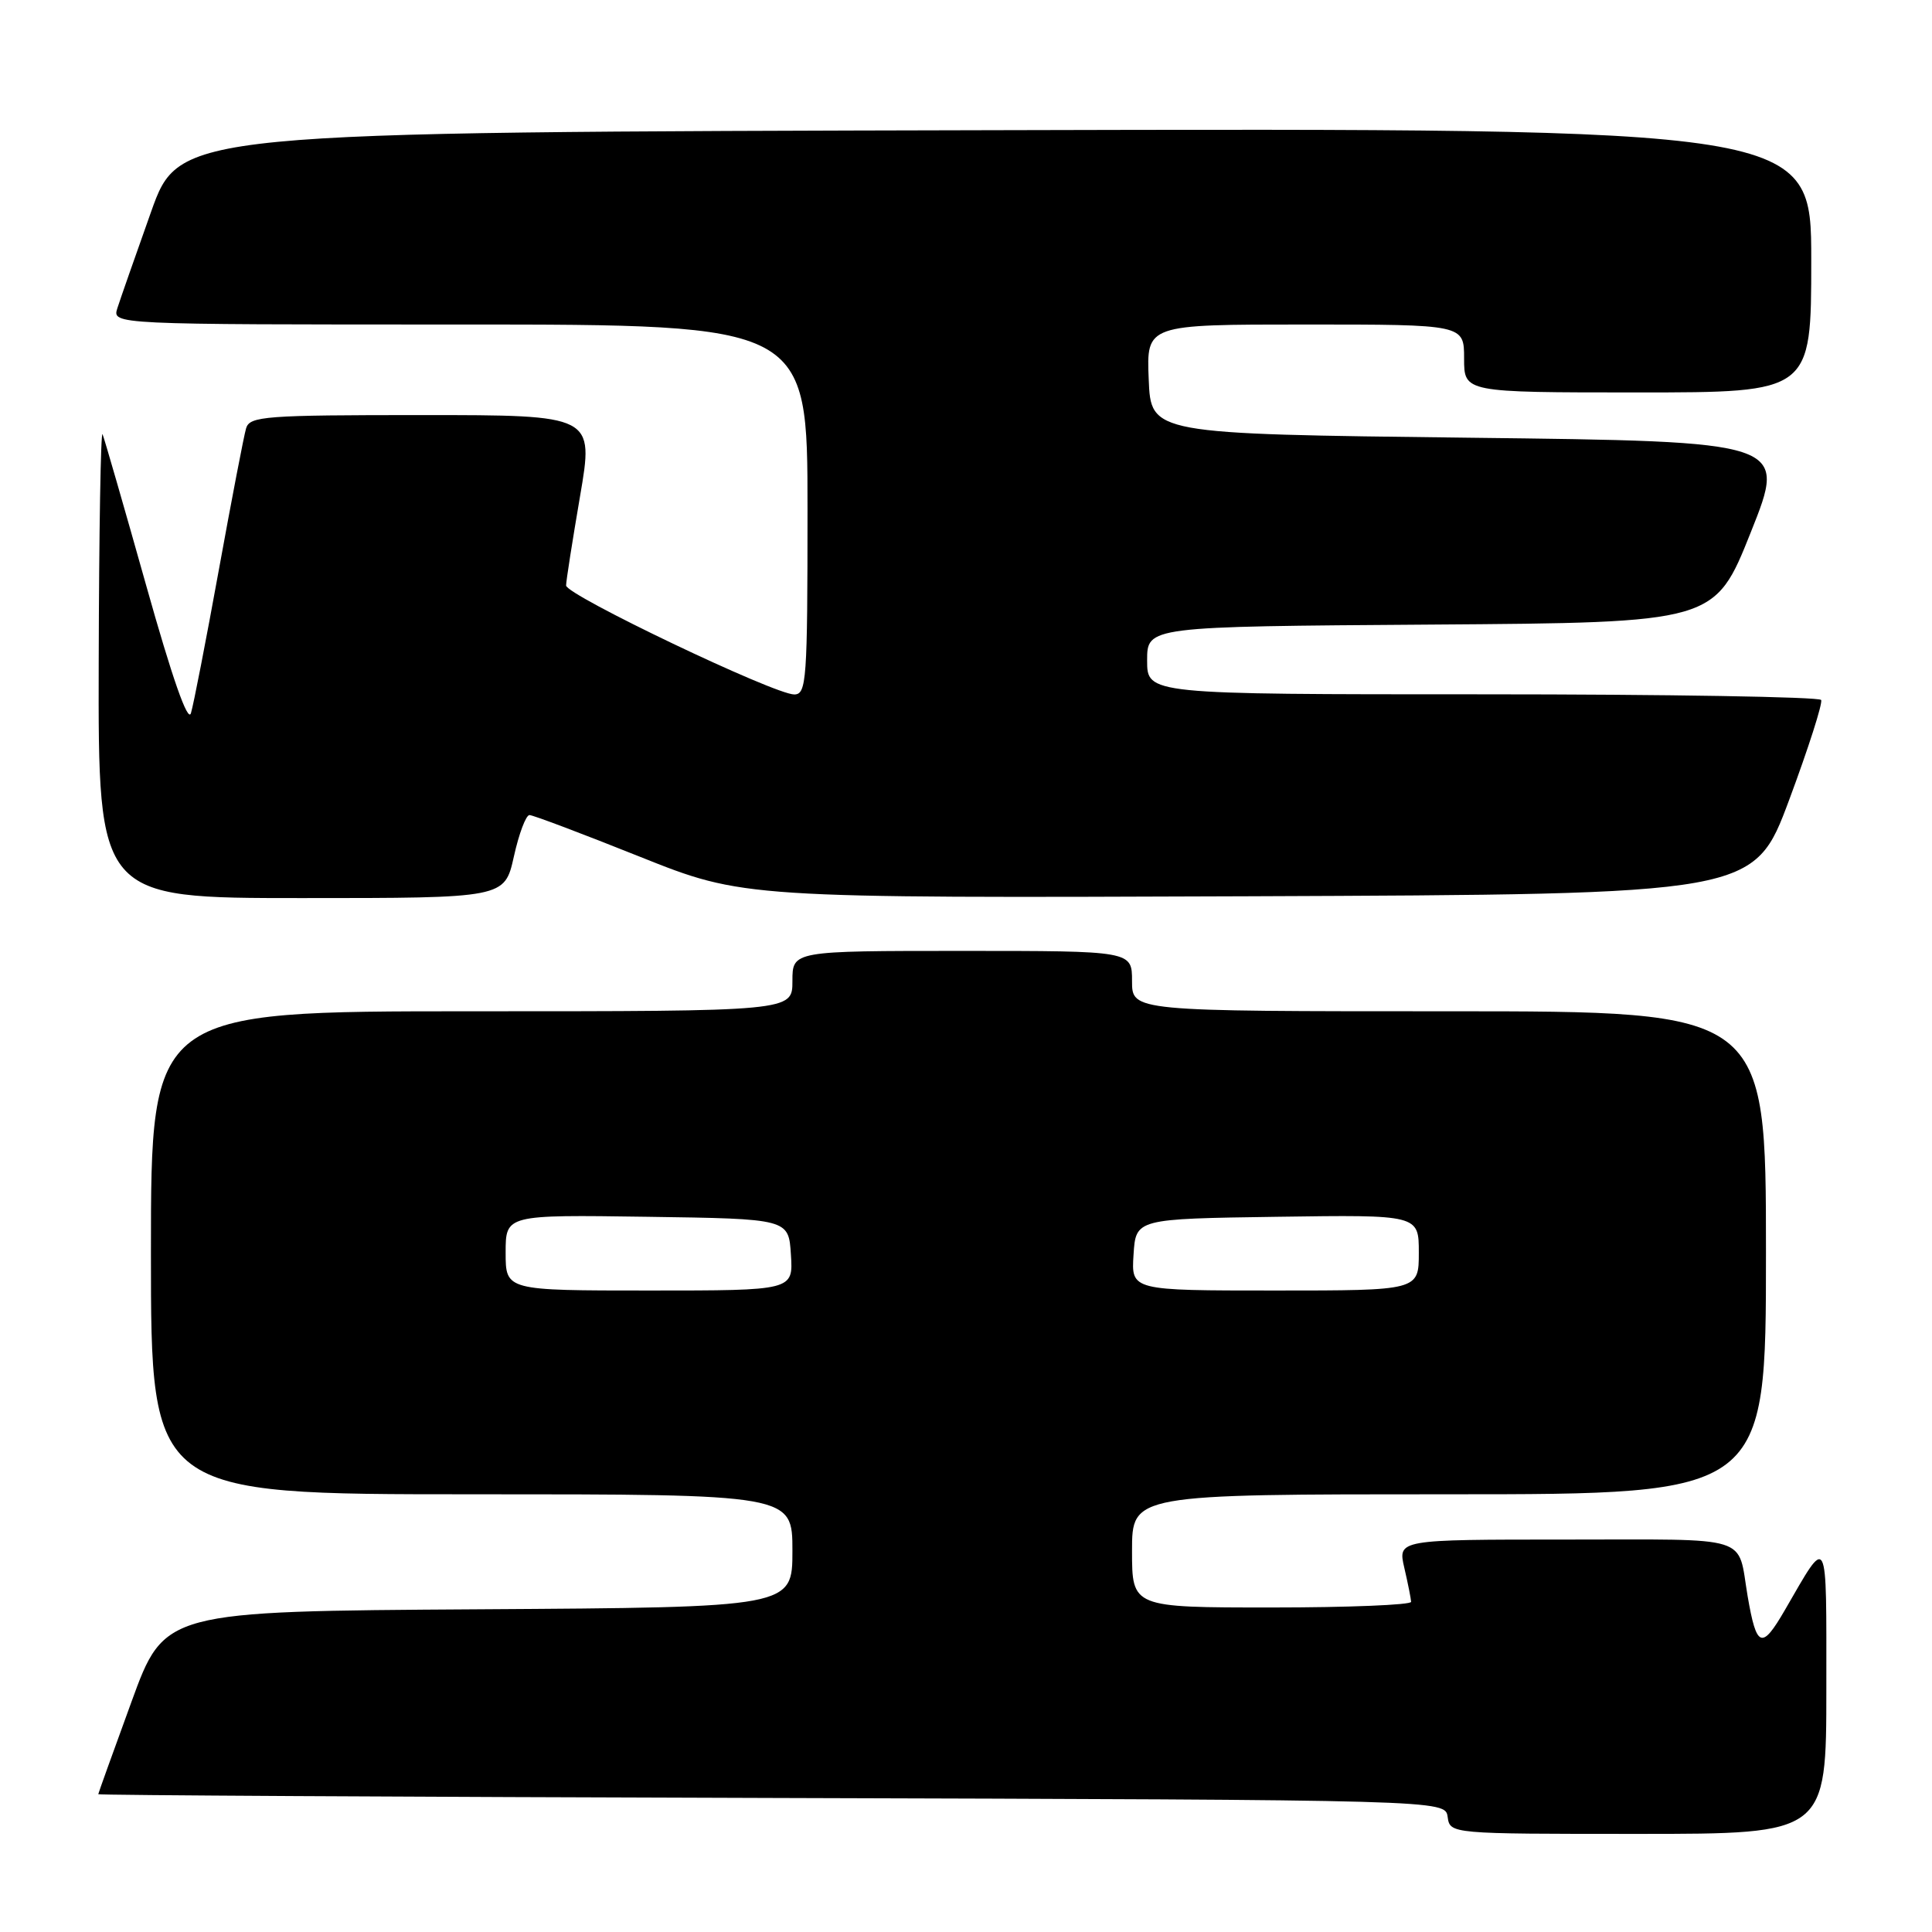 <?xml version="1.0" encoding="UTF-8" standalone="no"?>
<!DOCTYPE svg PUBLIC "-//W3C//DTD SVG 1.1//EN" "http://www.w3.org/Graphics/SVG/1.1/DTD/svg11.dtd" >
<svg xmlns="http://www.w3.org/2000/svg" xmlns:xlink="http://www.w3.org/1999/xlink" version="1.1" viewBox="0 0 256 256">
 <g >
 <path fill="currentColor"
d=" M 242.00 223.78 C 242.00 202.72 242.31 203.32 236.50 213.35 C 233.44 218.63 232.75 218.37 231.57 211.50 C 230.18 203.30 232.44 204.00 207.54 204.00 C 185.21 204.00 185.21 204.00 186.08 207.75 C 186.56 209.81 186.96 211.84 186.98 212.25 C 186.99 212.66 178.68 213.00 168.50 213.00 C 150.00 213.00 150.00 213.00 150.00 205.50 C 150.00 198.00 150.00 198.00 192.00 198.00 C 234.00 198.00 234.00 198.00 234.00 166.00 C 234.00 134.00 234.00 134.00 192.00 134.00 C 150.00 134.00 150.00 134.00 150.00 130.00 C 150.00 126.00 150.00 126.00 127.50 126.00 C 105.00 126.00 105.00 126.00 105.00 130.00 C 105.00 134.00 105.00 134.00 62.50 134.00 C 20.00 134.00 20.00 134.00 20.00 166.00 C 20.00 198.00 20.00 198.00 62.50 198.00 C 105.00 198.00 105.00 198.00 105.00 205.49 C 105.00 212.98 105.00 212.98 63.40 213.24 C 21.79 213.50 21.79 213.50 17.42 225.50 C 15.01 232.10 13.03 237.61 13.02 237.74 C 13.01 237.88 53.16 238.10 102.25 238.24 C 191.50 238.50 191.50 238.50 191.82 240.75 C 192.14 243.00 192.14 243.00 217.07 243.00 C 242.00 243.00 242.00 243.00 242.00 223.78 Z  M 68.09 113.50 C 68.76 110.47 69.69 108.00 70.16 108.00 C 70.62 108.00 77.19 110.48 84.76 113.51 C 98.52 119.01 98.52 119.01 165.46 118.76 C 232.41 118.50 232.41 118.50 237.07 106.00 C 239.63 99.12 241.54 93.16 241.31 92.75 C 241.07 92.34 220.88 92.00 196.44 92.00 C 152.00 92.00 152.00 92.00 152.00 87.51 C 152.00 83.02 152.00 83.02 189.61 82.76 C 227.22 82.50 227.22 82.50 232.00 70.50 C 236.79 58.50 236.79 58.50 194.64 58.00 C 152.50 57.50 152.50 57.50 152.21 50.25 C 151.91 43.00 151.91 43.00 172.96 43.00 C 194.00 43.00 194.00 43.00 194.00 47.50 C 194.00 52.00 194.00 52.00 217.00 52.00 C 240.00 52.00 240.00 52.00 240.00 34.50 C 240.00 16.99 240.00 16.99 131.89 17.25 C 23.78 17.50 23.78 17.50 20.01 28.09 C 17.94 33.91 15.93 39.65 15.55 40.84 C 14.87 43.00 14.87 43.00 60.93 43.00 C 107.00 43.00 107.00 43.00 107.00 67.50 C 107.00 90.16 106.87 92.00 105.25 92.02 C 102.65 92.04 75.00 78.84 75.01 77.58 C 75.01 76.99 75.85 71.66 76.86 65.75 C 78.70 55.00 78.70 55.00 55.92 55.00 C 35.09 55.00 33.09 55.15 32.61 56.75 C 32.32 57.71 30.70 66.15 29.00 75.50 C 27.30 84.85 25.64 93.40 25.30 94.50 C 24.90 95.80 22.82 89.86 19.36 77.54 C 16.43 67.12 13.83 58.12 13.59 57.54 C 13.35 56.97 13.12 70.56 13.08 87.75 C 13.00 119.00 13.00 119.00 39.93 119.00 C 66.86 119.00 66.86 119.00 68.09 113.50 Z  M 67.00 165.98 C 67.00 160.96 67.00 160.96 85.75 161.23 C 104.50 161.50 104.50 161.50 104.80 166.25 C 105.11 171.00 105.11 171.00 86.05 171.00 C 67.00 171.00 67.00 171.00 67.00 165.98 Z  M 150.20 166.25 C 150.50 161.50 150.50 161.50 169.25 161.23 C 188.00 160.96 188.00 160.96 188.00 165.98 C 188.00 171.00 188.00 171.00 168.95 171.00 C 149.89 171.00 149.89 171.00 150.20 166.25 Z "/>
</g>
</svg>